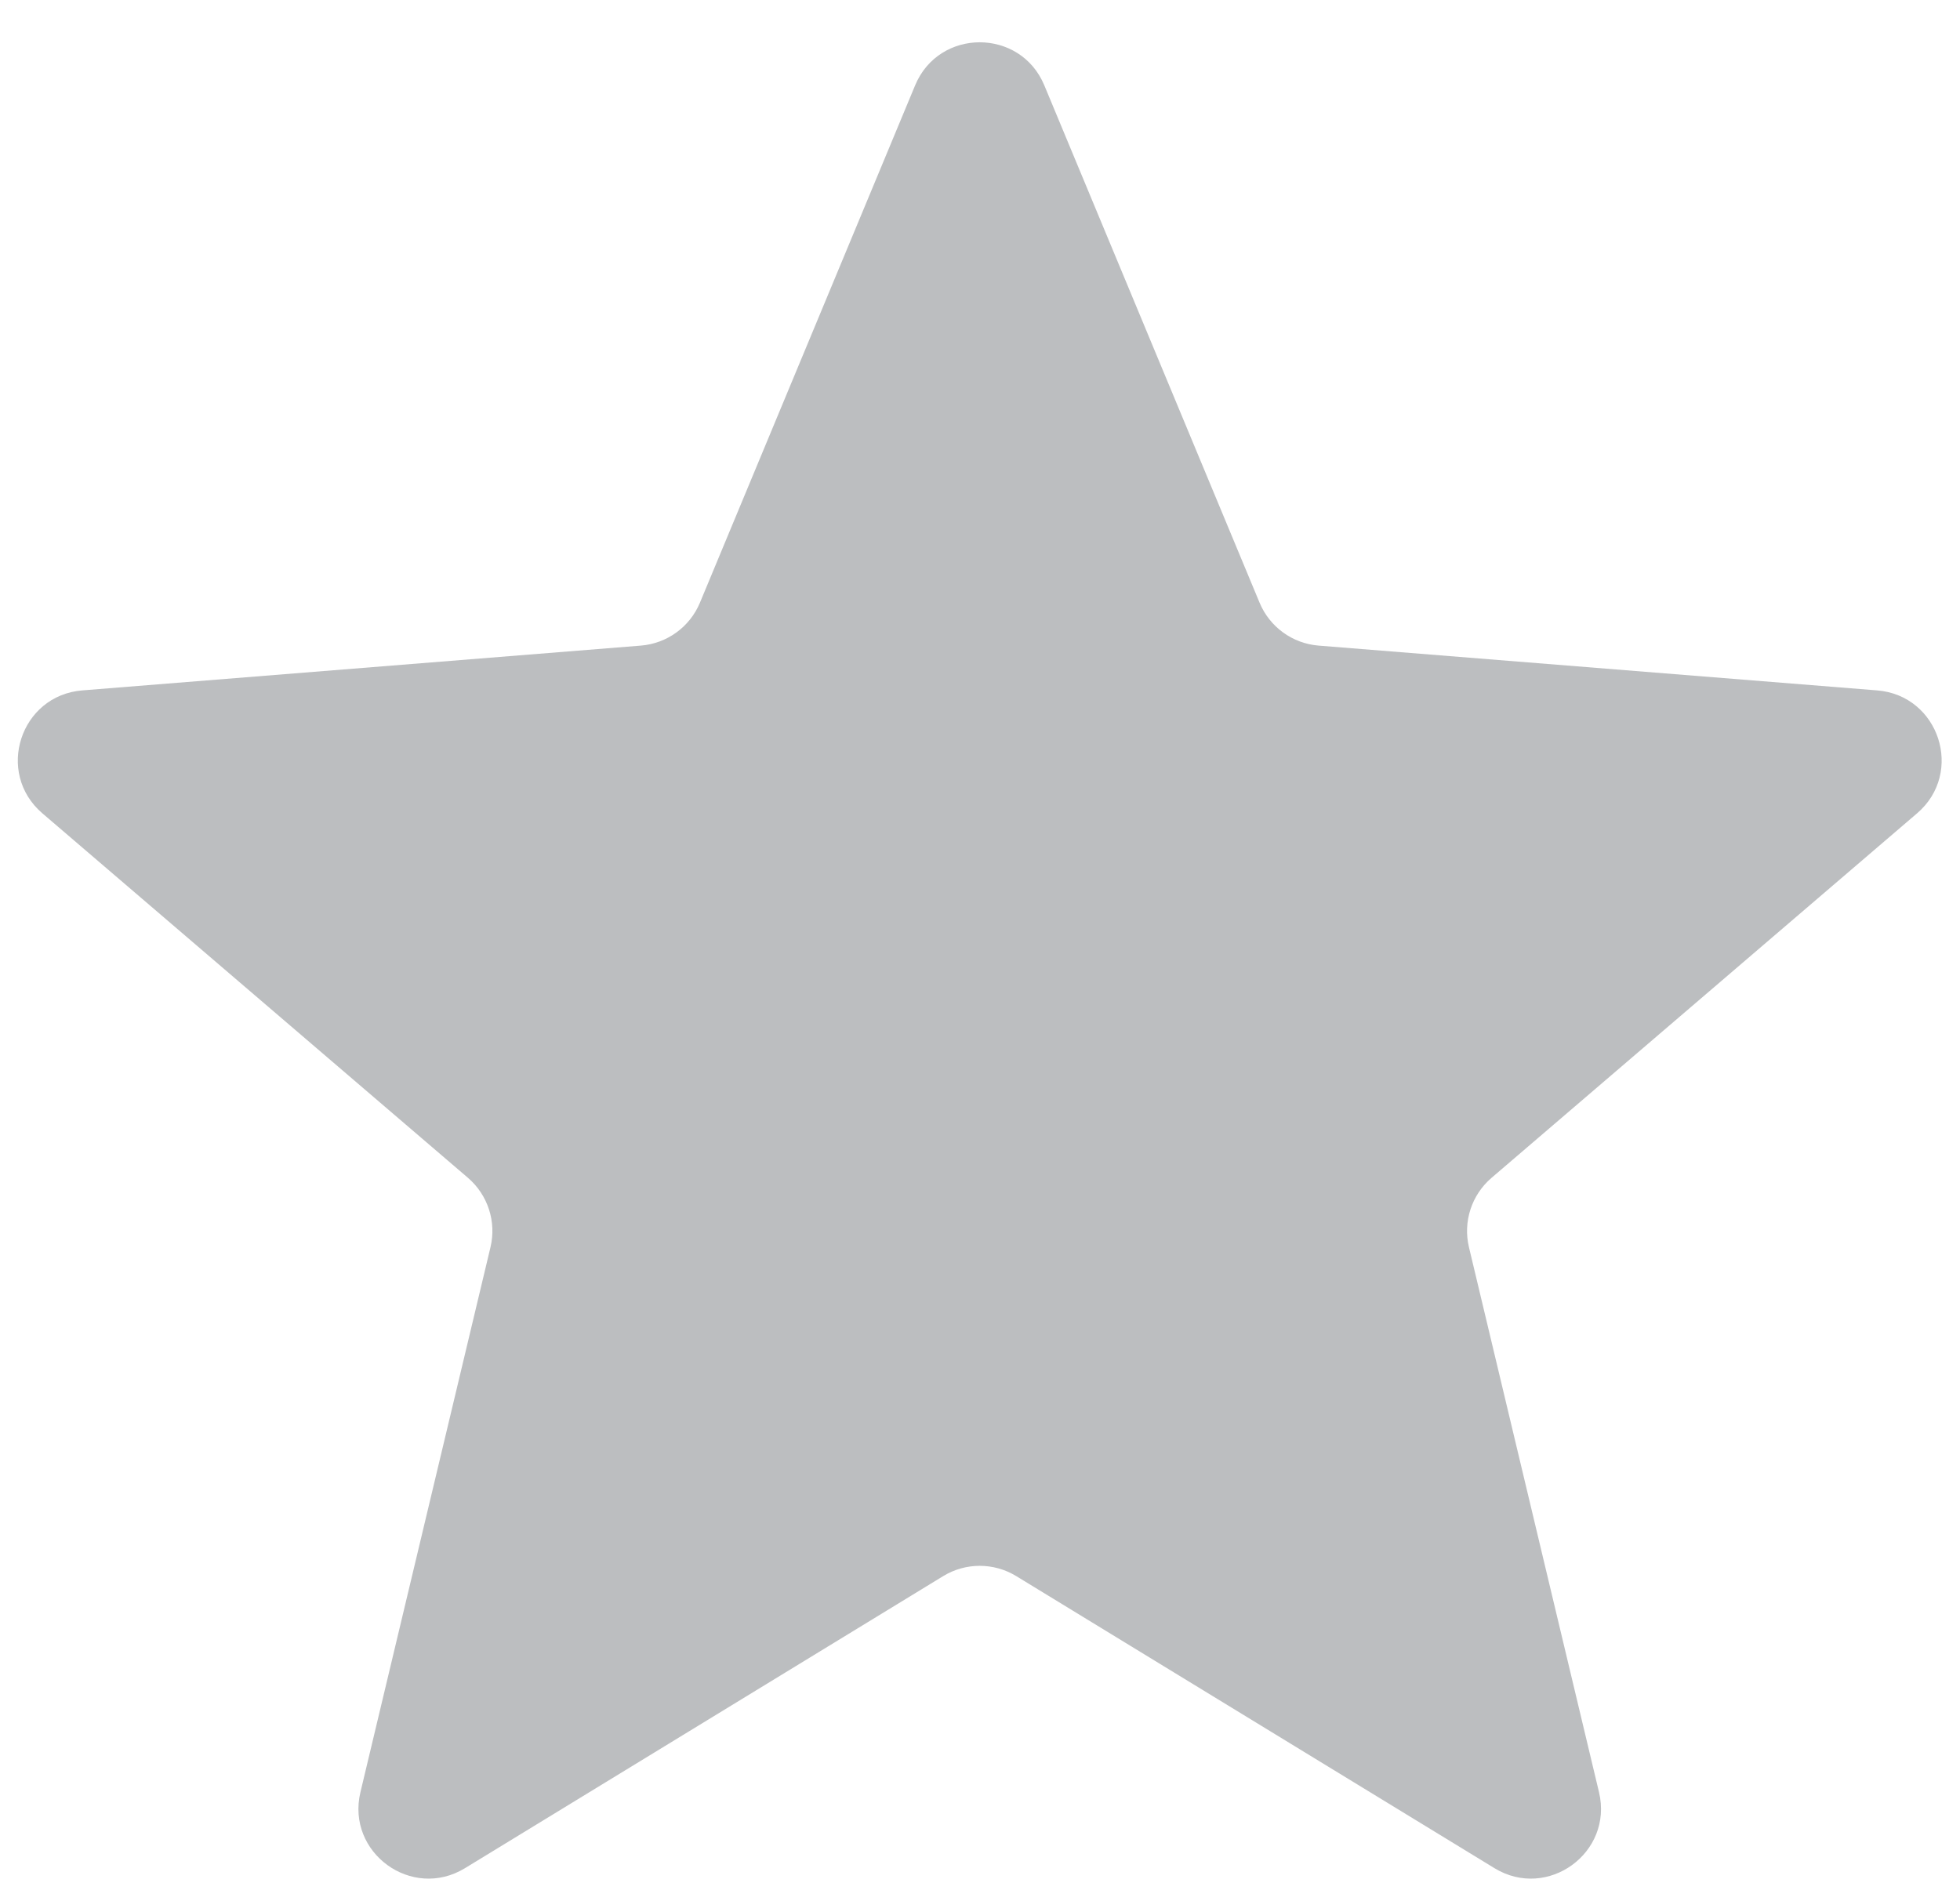 <svg width="28" height="27" viewBox="0 0 28 27" fill="none" xmlns="http://www.w3.org/2000/svg">
<path d="M13.073 1.22C13.414 0.399 14.578 0.399 14.919 1.22L17.994 8.611C18.138 8.957 18.463 9.194 18.837 9.224L26.816 9.864C27.703 9.935 28.063 11.041 27.387 11.62L21.308 16.828C21.023 17.072 20.898 17.454 20.985 17.819L22.843 25.606C23.049 26.471 22.108 27.155 21.349 26.691L14.517 22.518C14.197 22.323 13.795 22.323 13.475 22.518L6.643 26.691C5.884 27.155 4.943 26.471 5.149 25.606L7.007 17.819C7.094 17.454 6.969 17.072 6.685 16.828L0.605 11.62C-0.07 11.041 0.289 9.935 1.176 9.864L9.155 9.224C9.529 9.194 9.855 8.957 9.999 8.611L13.073 1.22Z" fill="#BCBEC0"/>
</svg>
